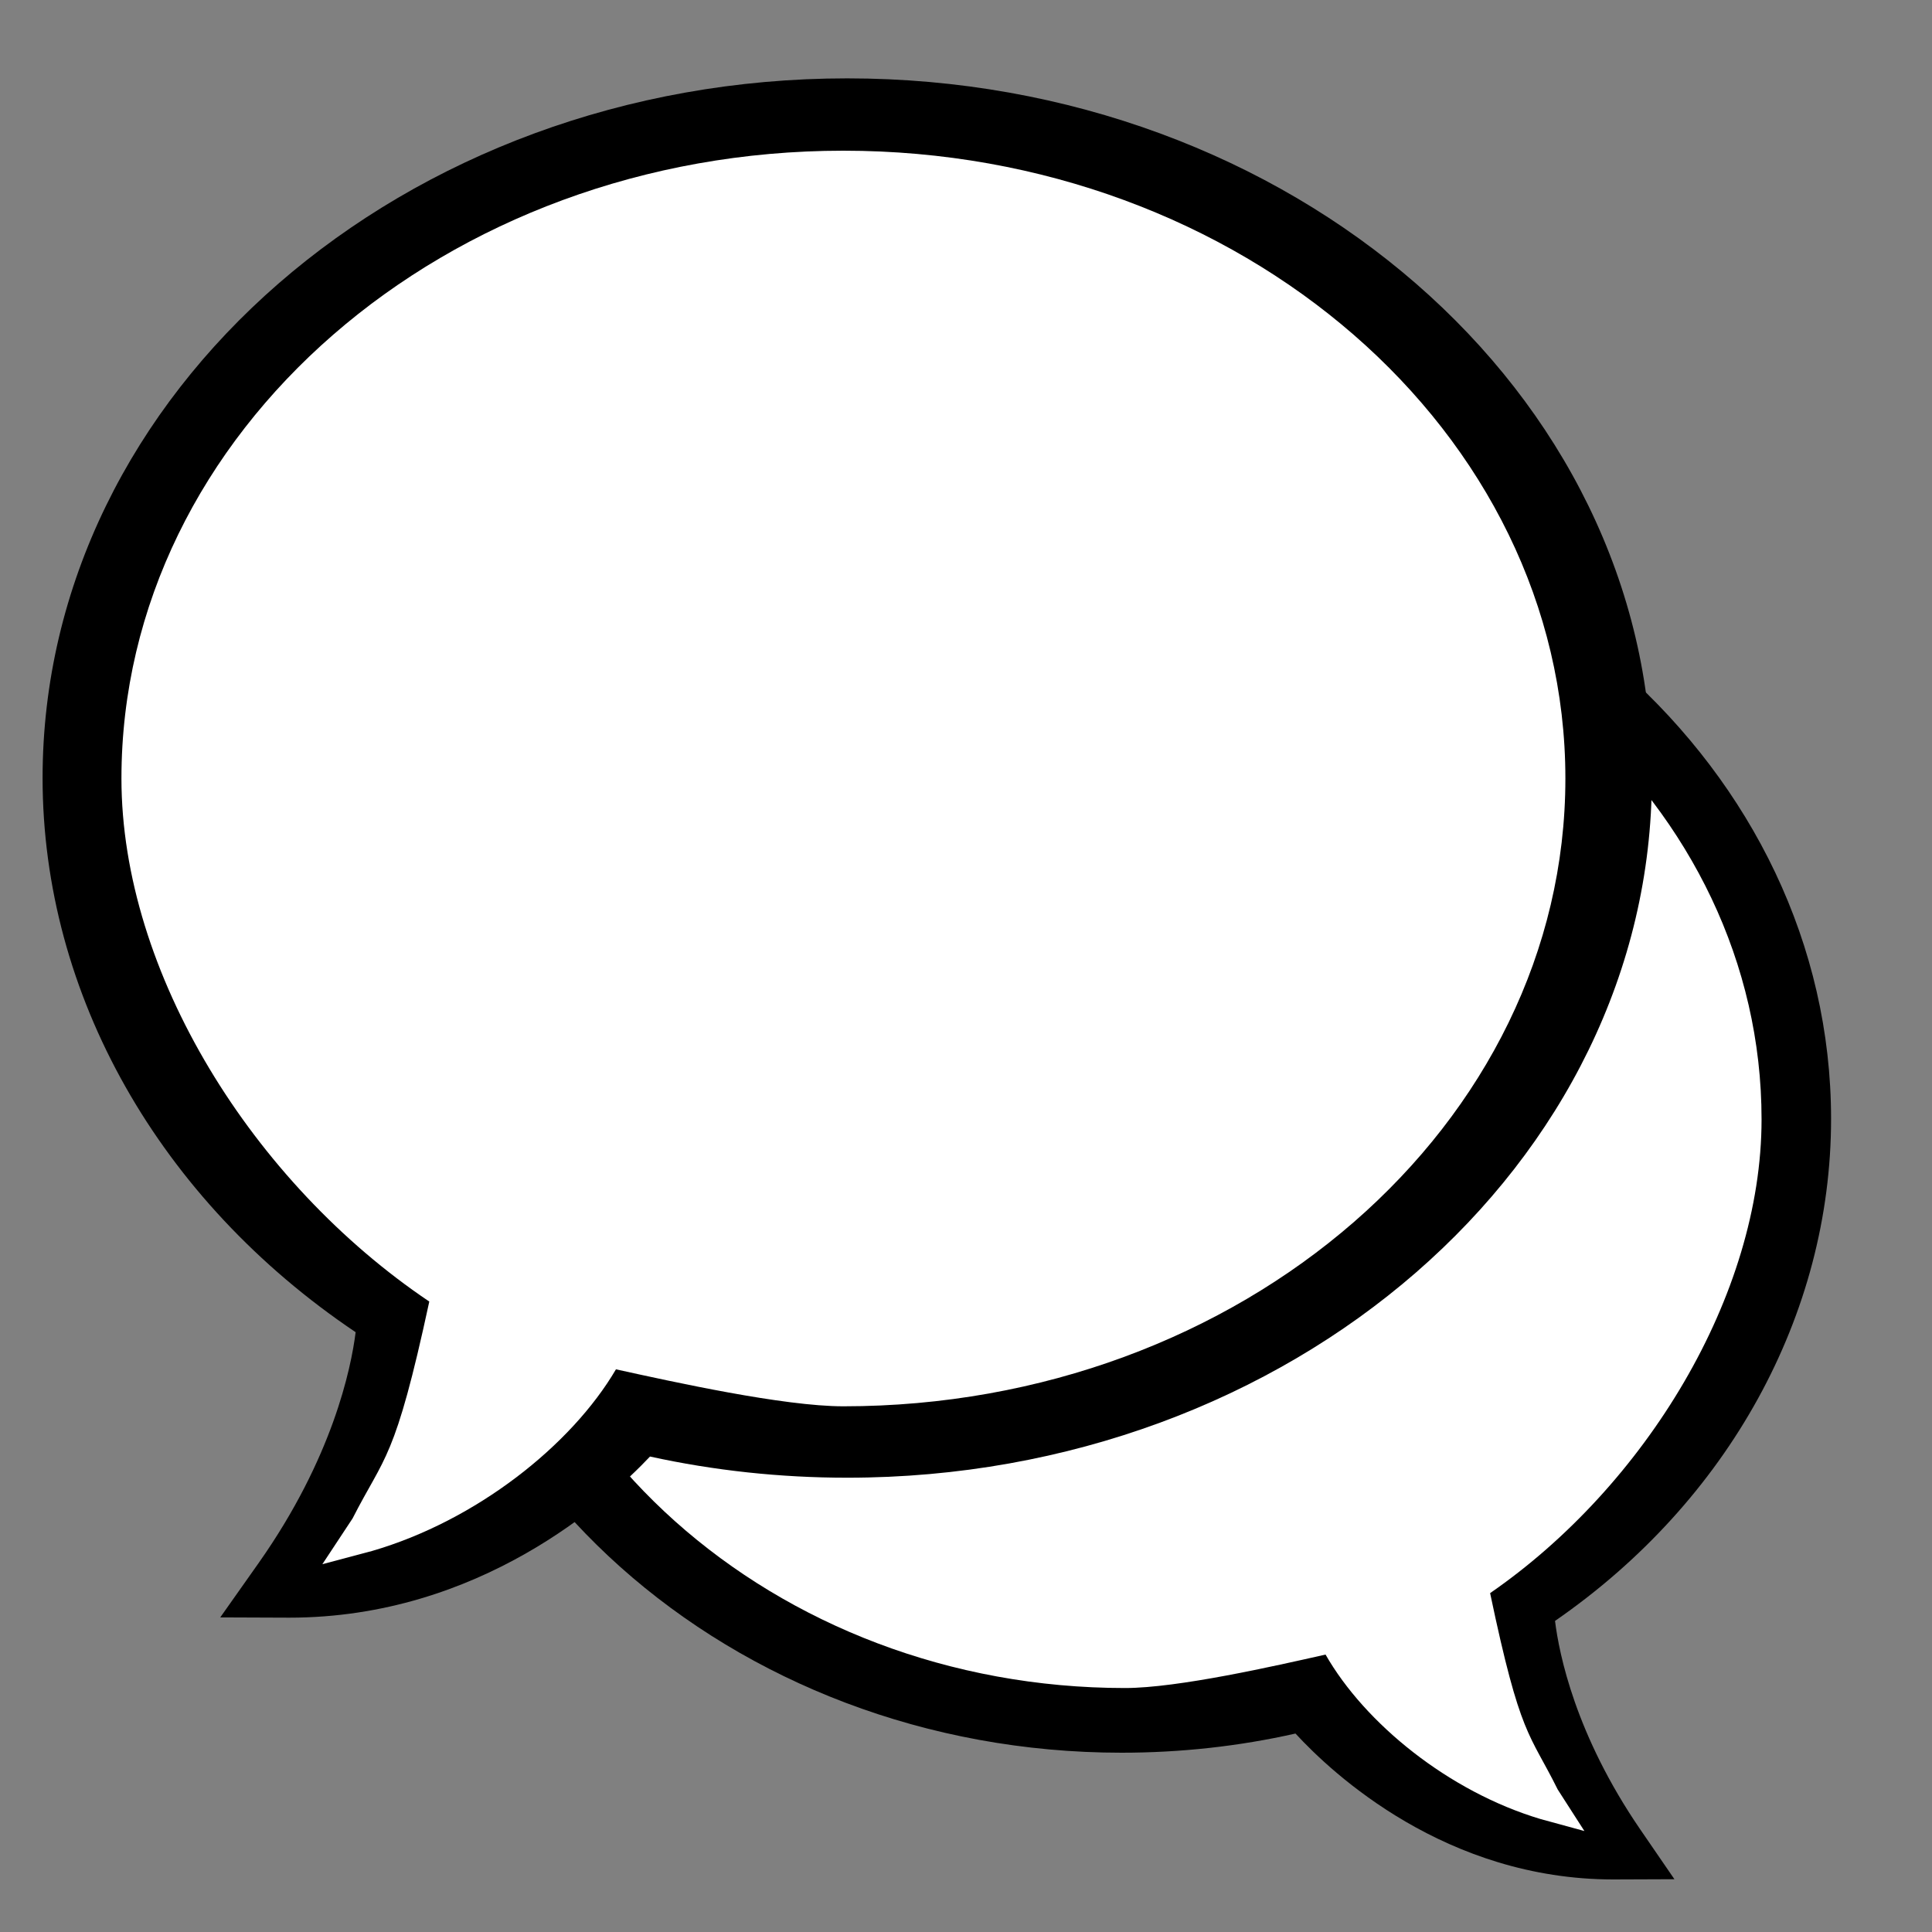 <svg xmlns="http://www.w3.org/2000/svg" xmlns:xlink="http://www.w3.org/1999/xlink" version="1.1" width="50" height="50" style=""><rect width="100%" height="100%" fill="#808080" stroke="none"/><rect id="backgroundrect" width="100%" height="100%" x="0" y="0" fill="none" stroke="none"/>
<g class="currentLayer" style=""><title>Layer 1</title>

<g class="" id="svg_3"><g id="svg_6" class="">
<path style=" " d="M29.028,12.559 C39.153,12.559 47.388,19.917 47.388,28.959 C47.388,34.033 44.725,38.854 40.244,41.949 C40.35,42.81 40.774,44.902 42.452,47.349 L43.334,48.634 L41.756,48.64 C37.422,48.64 34.491,45.911 33.527,44.864 C32.065,45.194 30.553,45.36 29.028,45.36 C18.903,45.36 10.668,38.002 10.668,28.959 C10.668,19.917 18.903,12.559 29.028,12.559 z" id="svg_2"/>
</g><path style=" " d="M29.115,14.254 C38.199,14.254 45.589,20.856 45.589,28.97 C45.589,33.523 42.584,38.454 38.564,41.23 C39.351,44.977 39.577,44.828 40.314,46.313 L41.004,47.387 L39.87,47.077 C37.492,46.366 35.323,44.602 34.305,42.82 C32.993,43.116 30.483,43.686 29.115,43.686 C20.03,43.686 12.64,37.084 12.64,28.97 C12.64,20.856 20.03,14.254 29.115,14.254 z" id="svg_7" fill="#ffffff" fill-opacity="1" class=""/><path fill="#ffffff" fill-opacity="1" stroke="none" stroke-opacity="1" stroke-width="1" stroke-dasharray="none" stroke-linejoin="miter" stroke-linecap="butt" stroke-dashoffset="" fill-rule="nonzero" opacity="1" marker-start="" marker-mid="" marker-end="" id="svg_8" d="M38.589,42.672 " style="color: rgb(0, 0, 0);" class=""/></g><g class=""><g id="svg_1" class="">
<path style=" " d="M21.926,2.028 C10.442,2.028 1.102,10.152 1.102,20.136 C1.102,25.738 4.122,31.06 9.204,34.477 C9.084,35.428 8.603,37.738 6.701,40.44 L5.7,41.858 L7.489,41.865 C12.405,41.865 15.73,38.852 16.822,37.695 C18.481,38.059 20.196,38.243 21.926,38.243 C33.409,38.243 42.75,30.12 42.75,20.136 C42.75,10.152 33.409,2.028 21.926,2.028 z" id="svg_2" transform=""/>
</g><path style=" " d="M21.827,3.9 C11.523,3.9 3.143,11.189 3.143,20.147 C3.143,25.174 6.55,30.618 11.11,33.684 C10.218,37.821 9.96,37.656 9.125,39.296 L8.343,40.481 L9.629,40.139 C12.326,39.354 14.786,37.406 15.941,35.438 C17.429,35.765 20.276,36.395 21.827,36.395 C32.131,36.395 40.512,29.106 40.512,20.147 C40.512,11.189 32.131,3.9 21.827,3.9 z" id="svg_5" fill="#ffffff" fill-opacity="1" class=""/><path fill="#ffffff" fill-opacity="1" stroke="none" stroke-opacity="1" stroke-width="1" stroke-dasharray="none" stroke-linejoin="miter" stroke-linecap="butt" stroke-dashoffset="" fill-rule="nonzero" opacity="1" marker-start="" marker-mid="" marker-end="" id="svg_4" d="M11.082,35.276 " style="color: rgb(0, 0, 0);" class=""/></g></g>

</svg>
